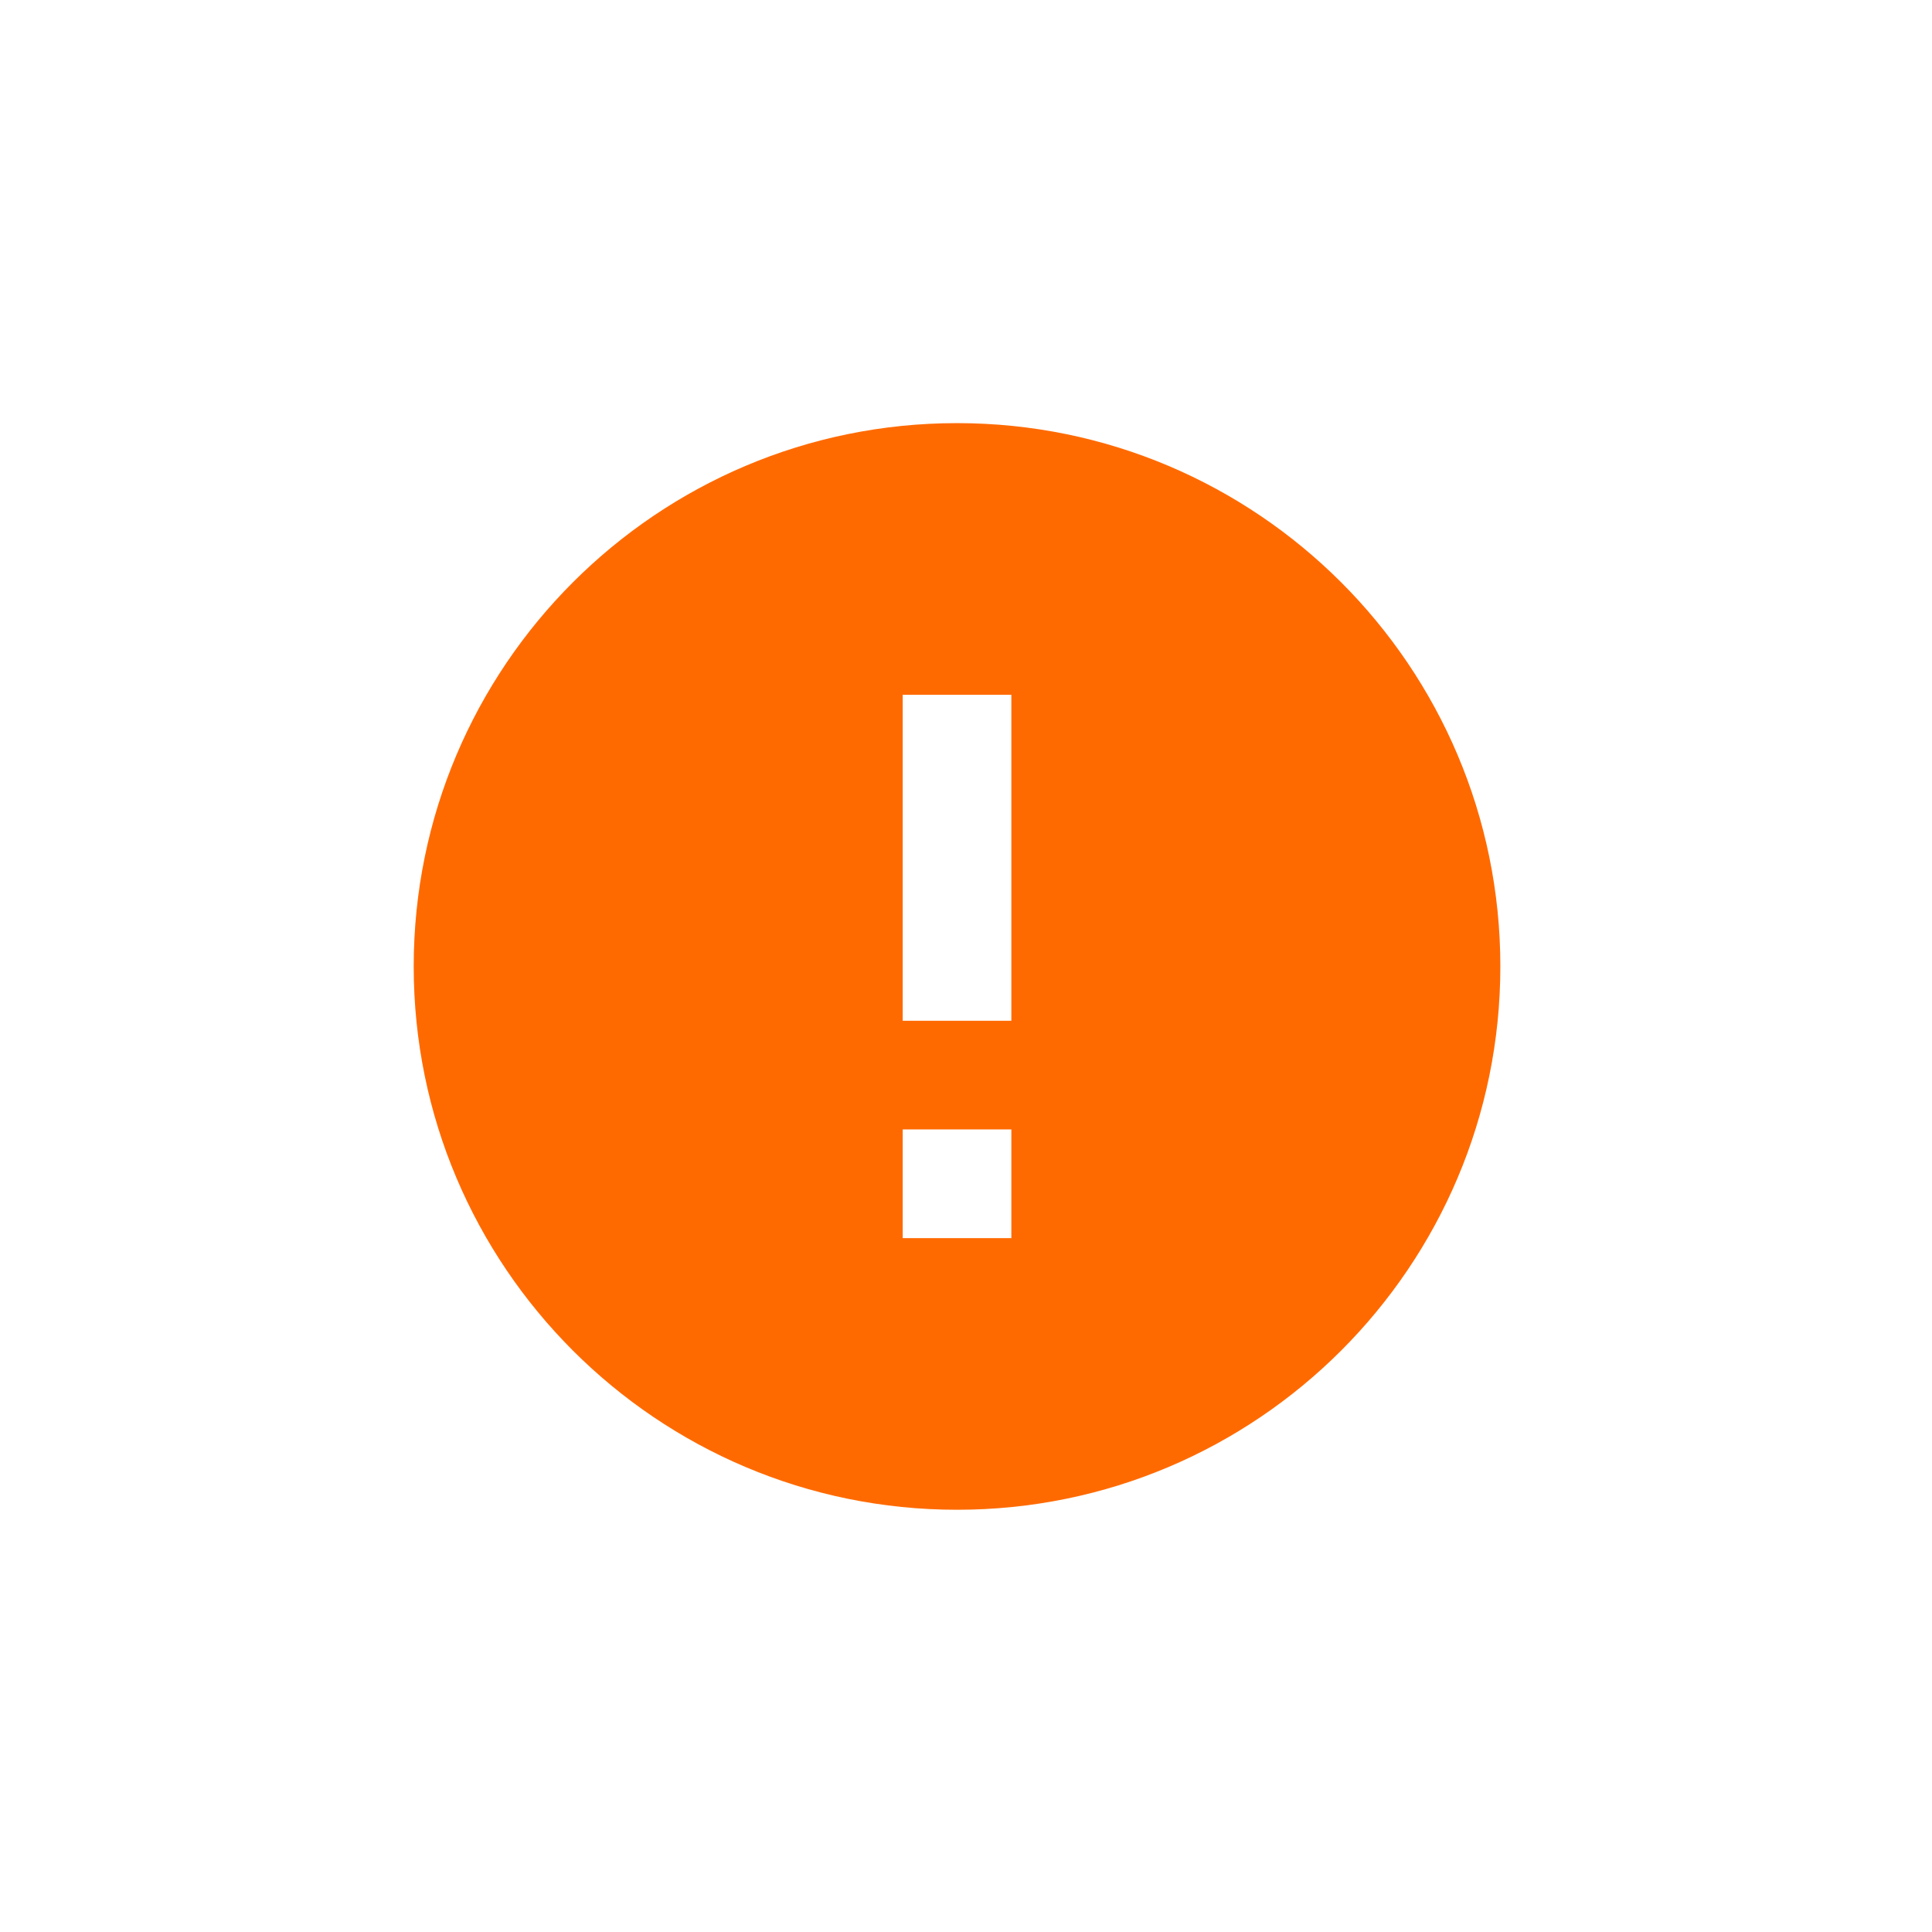 <?xml version="1.0" encoding="UTF-8" standalone="no"?>
<!DOCTYPE svg PUBLIC "-//W3C//DTD SVG 1.1//EN" "http://www.w3.org/Graphics/SVG/1.1/DTD/svg11.dtd">
<svg width="40" height="40" viewBox="0 0 256 256" version="1.1" xmlns="http://www.w3.org/2000/svg" xmlns:xlink="http://www.w3.org/1999/xlink" xml:space="preserve"
     style="fill-rule:evenodd;clip-rule:evenodd;stroke-linejoin:round;stroke-miterlimit:2;">
    <g transform="matrix(1,0,0,1,-4522,-560)">
        <g id="Error" transform="matrix(1.08,0,0,1.08,3811.66,-1181.96)">
            <rect x="657.81" y="1613.14" width="237.069" height="237.069" style="fill:none;"/>
            <g transform="matrix(1.111,0,0,1.111,-4391.01,966.879)">
                <path d="M4650,628.227C4616.88,628.227 4590,655.107 4590,688.227C4590,721.347 4616.88,748.227 4650,748.227C4683.12,748.227 4710,721.347 4710,688.227C4710,655.107 4683.12,628.227 4650,628.227ZM4656,718.227L4644,718.227L4644,706.227L4656,706.227L4656,718.227ZM4656,694.227L4644,694.227L4644,658.227L4656,658.227L4656,694.227Z"
                      style="fill:rgb(255,106,0);"/>
            </g>
        </g>
    </g>
</svg>
